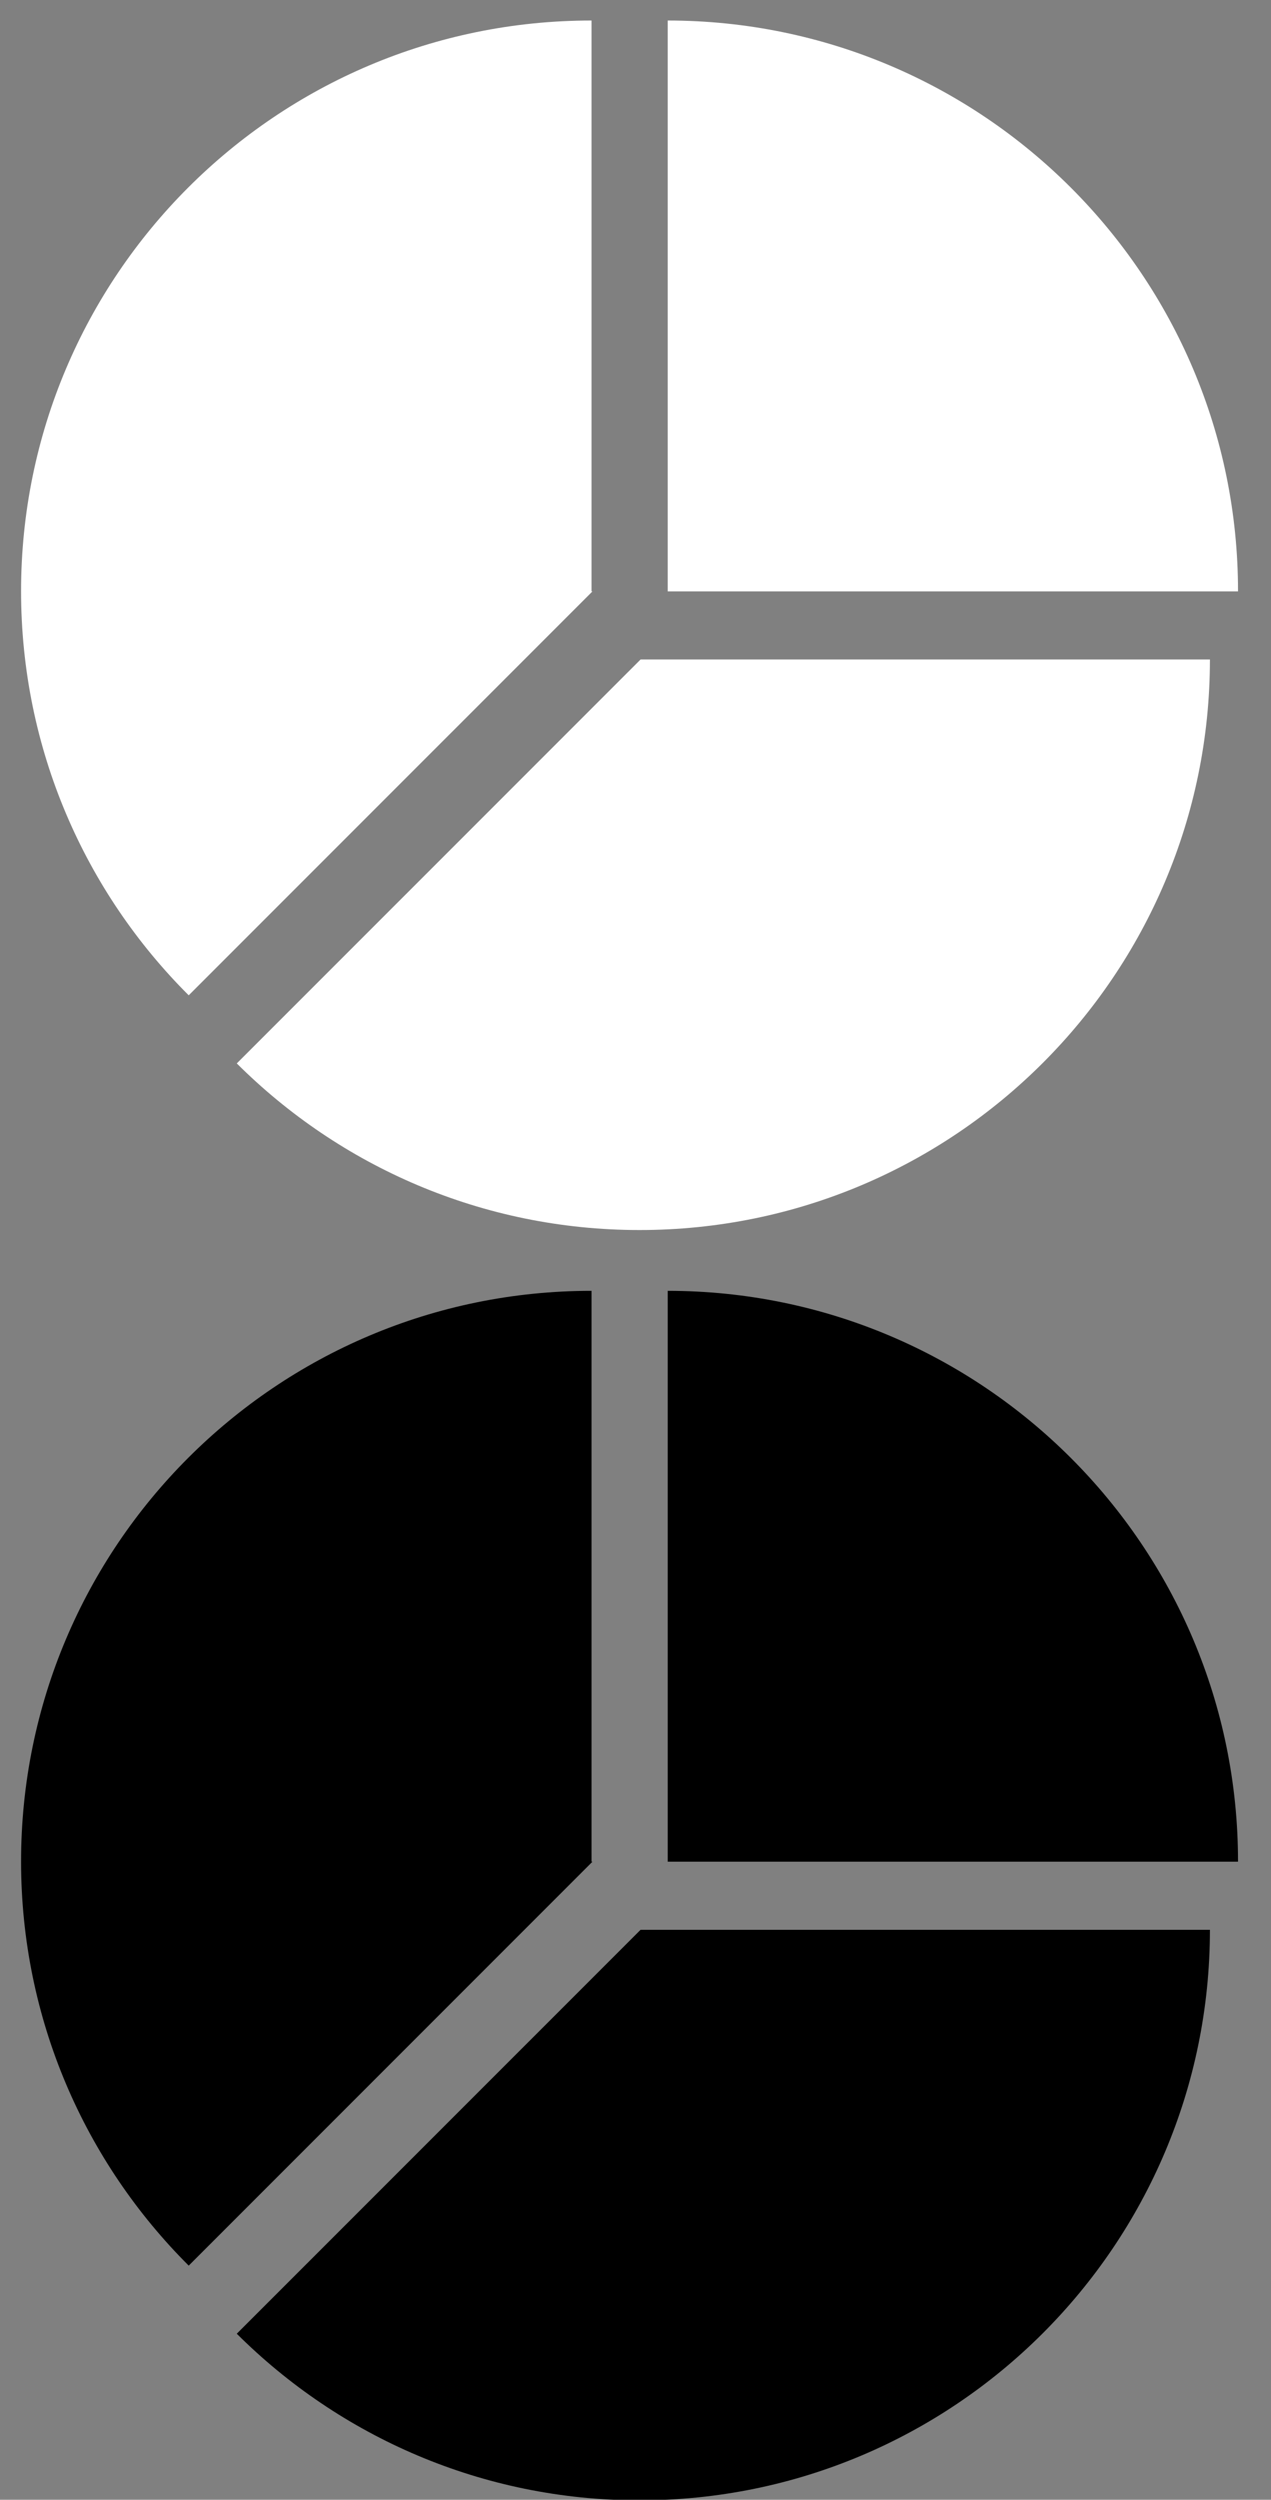 <?xml version="1.0" encoding="utf-8"?>
<!-- Generator: Adobe Illustrator 15.0.0, SVG Export Plug-In . SVG Version: 6.00 Build 0)  -->
<!DOCTYPE svg PUBLIC "-//W3C//DTD SVG 1.1//EN" "http://www.w3.org/Graphics/SVG/1.1/DTD/svg11.dtd">
<svg version="1.1" id="Capa_1" xmlns="http://www.w3.org/2000/svg" xmlns:xlink="http://www.w3.org/1999/xlink" x="0px" y="0px"
	 width="60.312px" height="118.562px" viewBox="0 0 60.312 118.562" enable-background="new 0 0 60.312 118.562"
	 xml:space="preserve">
<rect x="0" y="0" width="60.312" height="118.562" fill="#808080" stroke="none"/>
<g>
	<path d="M28.07,88.299V61.223c-0.002,0-0.004,0-0.006,0C13.114,61.223,1,73.341,1,88.288c0,7.491,3.04,14.27,7.955,19.169
		l19.159-19.158H28.07z"/>
	<path d="M11.236,110.687c4.898,4.882,11.652,7.903,19.112,7.903c14.944,0,27.062-12.114,27.066-27.061H30.397L11.236,110.687z"/>
	<path d="M31.685,61.223v27.076h27.062v-0.011C58.747,73.346,46.629,61.229,31.685,61.223z"/>
</g>
<g>
	<path fill="#FFFFFF" d="M28.07,28.049V0.973c-0.002,0-0.004,0-0.006,0C13.114,0.973,1,13.091,1,28.038
		c0,7.491,3.04,14.27,7.955,19.169l19.159-19.158H28.07z"/>
	<path fill="#FFFFFF" d="M11.236,50.437c4.898,4.882,11.652,7.903,19.112,7.903c14.944,0,27.062-12.114,27.066-27.061H30.397
		L11.236,50.437z"/>
	<path fill="#FFFFFF" d="M31.685,0.973v27.076h27.062v-0.011C58.747,13.096,46.629,0.979,31.685,0.973z"/>
</g>
</svg>
